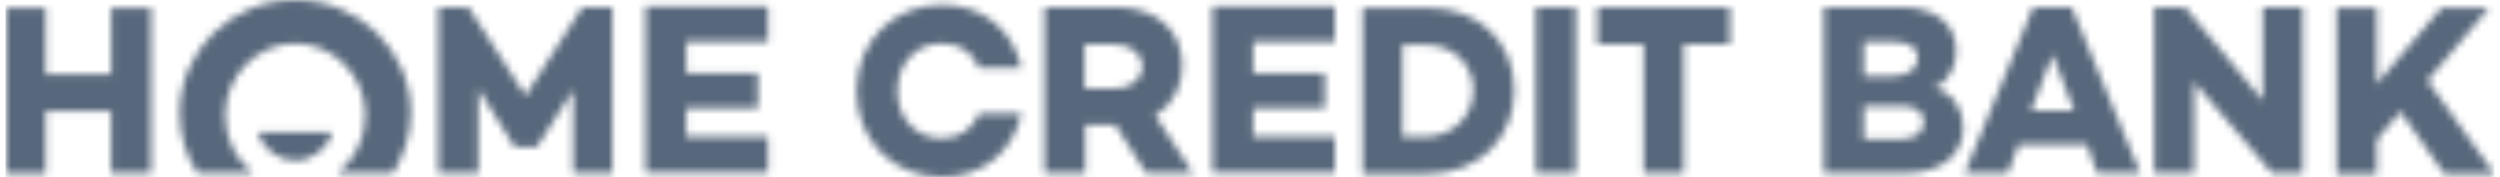 <svg width="339" height="24" viewBox="0 0 339 24" fill="none" xmlns="http://www.w3.org/2000/svg">
<mask id="mask0_2304_1729" style="mask-type:alpha" maskUnits="userSpaceOnUse" x="0" y="0" width="339" height="24">
<path fill-rule="evenodd" clip-rule="evenodd" d="M20.48 0.967V23.461H15.045V15.095H6.185V23.554H0.75V1.078H6.185V10.076H15.063V1.078H20.498V0.967H20.48ZM83.15 23.461H77.715V12.214L72.805 19.929H69.779L64.869 12.102V23.461H59.434V0.967H63.51L71.247 12.976L78.965 0.967H83.041V23.461H83.15ZM40.011 0C31.351 0 24.358 6.86 24.358 15.318C24.358 18.311 25.191 21.1 26.767 23.461H34.286C31.985 21.639 30.536 18.851 30.536 15.634C30.536 10.28 34.812 5.893 40.03 5.893C45.248 5.893 49.541 10.28 49.541 15.634C49.541 18.851 48.074 21.639 45.773 23.461H53.292C54.759 21.1 55.702 18.311 55.702 15.318C55.702 6.86 48.708 0 40.03 0H40.011Z" fill="#C8102E"/>
<path fill-rule="evenodd" clip-rule="evenodd" d="M34.902 17.902C35.627 20.152 37.62 21.769 40.011 21.769C42.403 21.769 44.396 20.17 45.121 17.902H34.884H34.902ZM93.061 5.893V9.964H102.772V14.686H93.061V18.553H104.131V23.368H87.535V0.855H104.131V5.689H93.061V5.912V5.893ZM266.213 17.252C266.213 21.007 263.296 23.461 258.386 23.461H247.316V0.967H257.752C262.553 0.967 265.271 3.328 265.271 6.971C265.271 9.016 264.13 11.266 262.245 11.898C264.854 12.548 266.213 14.891 266.213 17.252ZM252.734 5.577V10.299H256.81C258.894 10.299 260.053 9.221 260.053 7.826C260.053 6.432 258.912 5.689 256.81 5.689H252.734V5.577ZM260.887 16.508C260.887 15.114 259.745 14.37 257.752 14.37H252.734V18.869H257.643C259.836 18.869 260.887 17.902 260.887 16.508ZM283.027 19.613H273.732L272.265 23.461H266.413L275.707 0.967H280.925L290.219 23.48H284.367L283.009 19.613H283.027ZM281.251 15.002L278.334 7.399L275.417 15.002H281.269H281.251ZM312.269 0.967V23.461H308.084L297.539 11.136V23.461H292.104V0.967H296.289L306.834 13.608V0.967H312.269ZM325.531 15.114L322.288 18.962V23.572H316.853V1.078H322.288V11.359L331.057 1.078H337.525L329.173 10.931L338.25 23.572H331.456L325.495 15.114H325.531ZM155.422 23.48L151.237 16.936H147.161V23.48H141.635V0.967H151.237C156.673 0.967 160.314 3.96 160.314 8.905C160.314 11.805 158.955 14.259 156.654 15.653L161.764 23.48H155.386H155.422ZM147.07 12.009H151.147C153.23 12.009 154.897 10.838 154.897 9.016C154.897 7.194 153.23 6.023 151.147 6.023H147.07V12.028V12.009ZM169.935 5.893V9.964H179.646V14.686H169.935V18.553H181.005V23.368H164.409V0.855H181.005V5.689H169.935V5.912V5.893ZM205.337 12.214C205.337 18.851 200.427 23.572 193.542 23.572H184.773V1.078H193.542C200.337 0.967 205.337 5.577 205.337 12.214ZM199.793 12.214C199.793 8.775 197.075 6.098 193.524 6.098H190.173V18.535H193.506C197.057 18.423 199.775 15.746 199.775 12.214H199.793ZM213.69 0.967V23.461H208.254V0.967H213.69ZM234.579 6.005H228.311V23.461H222.875V5.986H216.607V0.967H234.561V6.005H234.579ZM132.757 15.43C131.924 17.456 130.148 18.758 127.738 18.758C124.187 18.758 121.687 16.081 121.687 12.325C121.687 8.57 124.187 5.893 127.738 5.893C130.148 5.893 131.924 7.064 132.757 9.221H138.5C137.359 4.071 133.282 0.651 127.738 0.651C121.161 0.651 116.143 5.577 116.143 12.325C116.143 19.074 121.161 24 127.738 24C133.264 24 137.341 20.579 138.5 15.43H132.757Z" fill="#C8102E"/>
</mask>
<g mask="url(#mask0_2304_1729)">
<rect x="0.75" width="337.5" height="24" fill="#58687C"/>
</g>
</svg>
